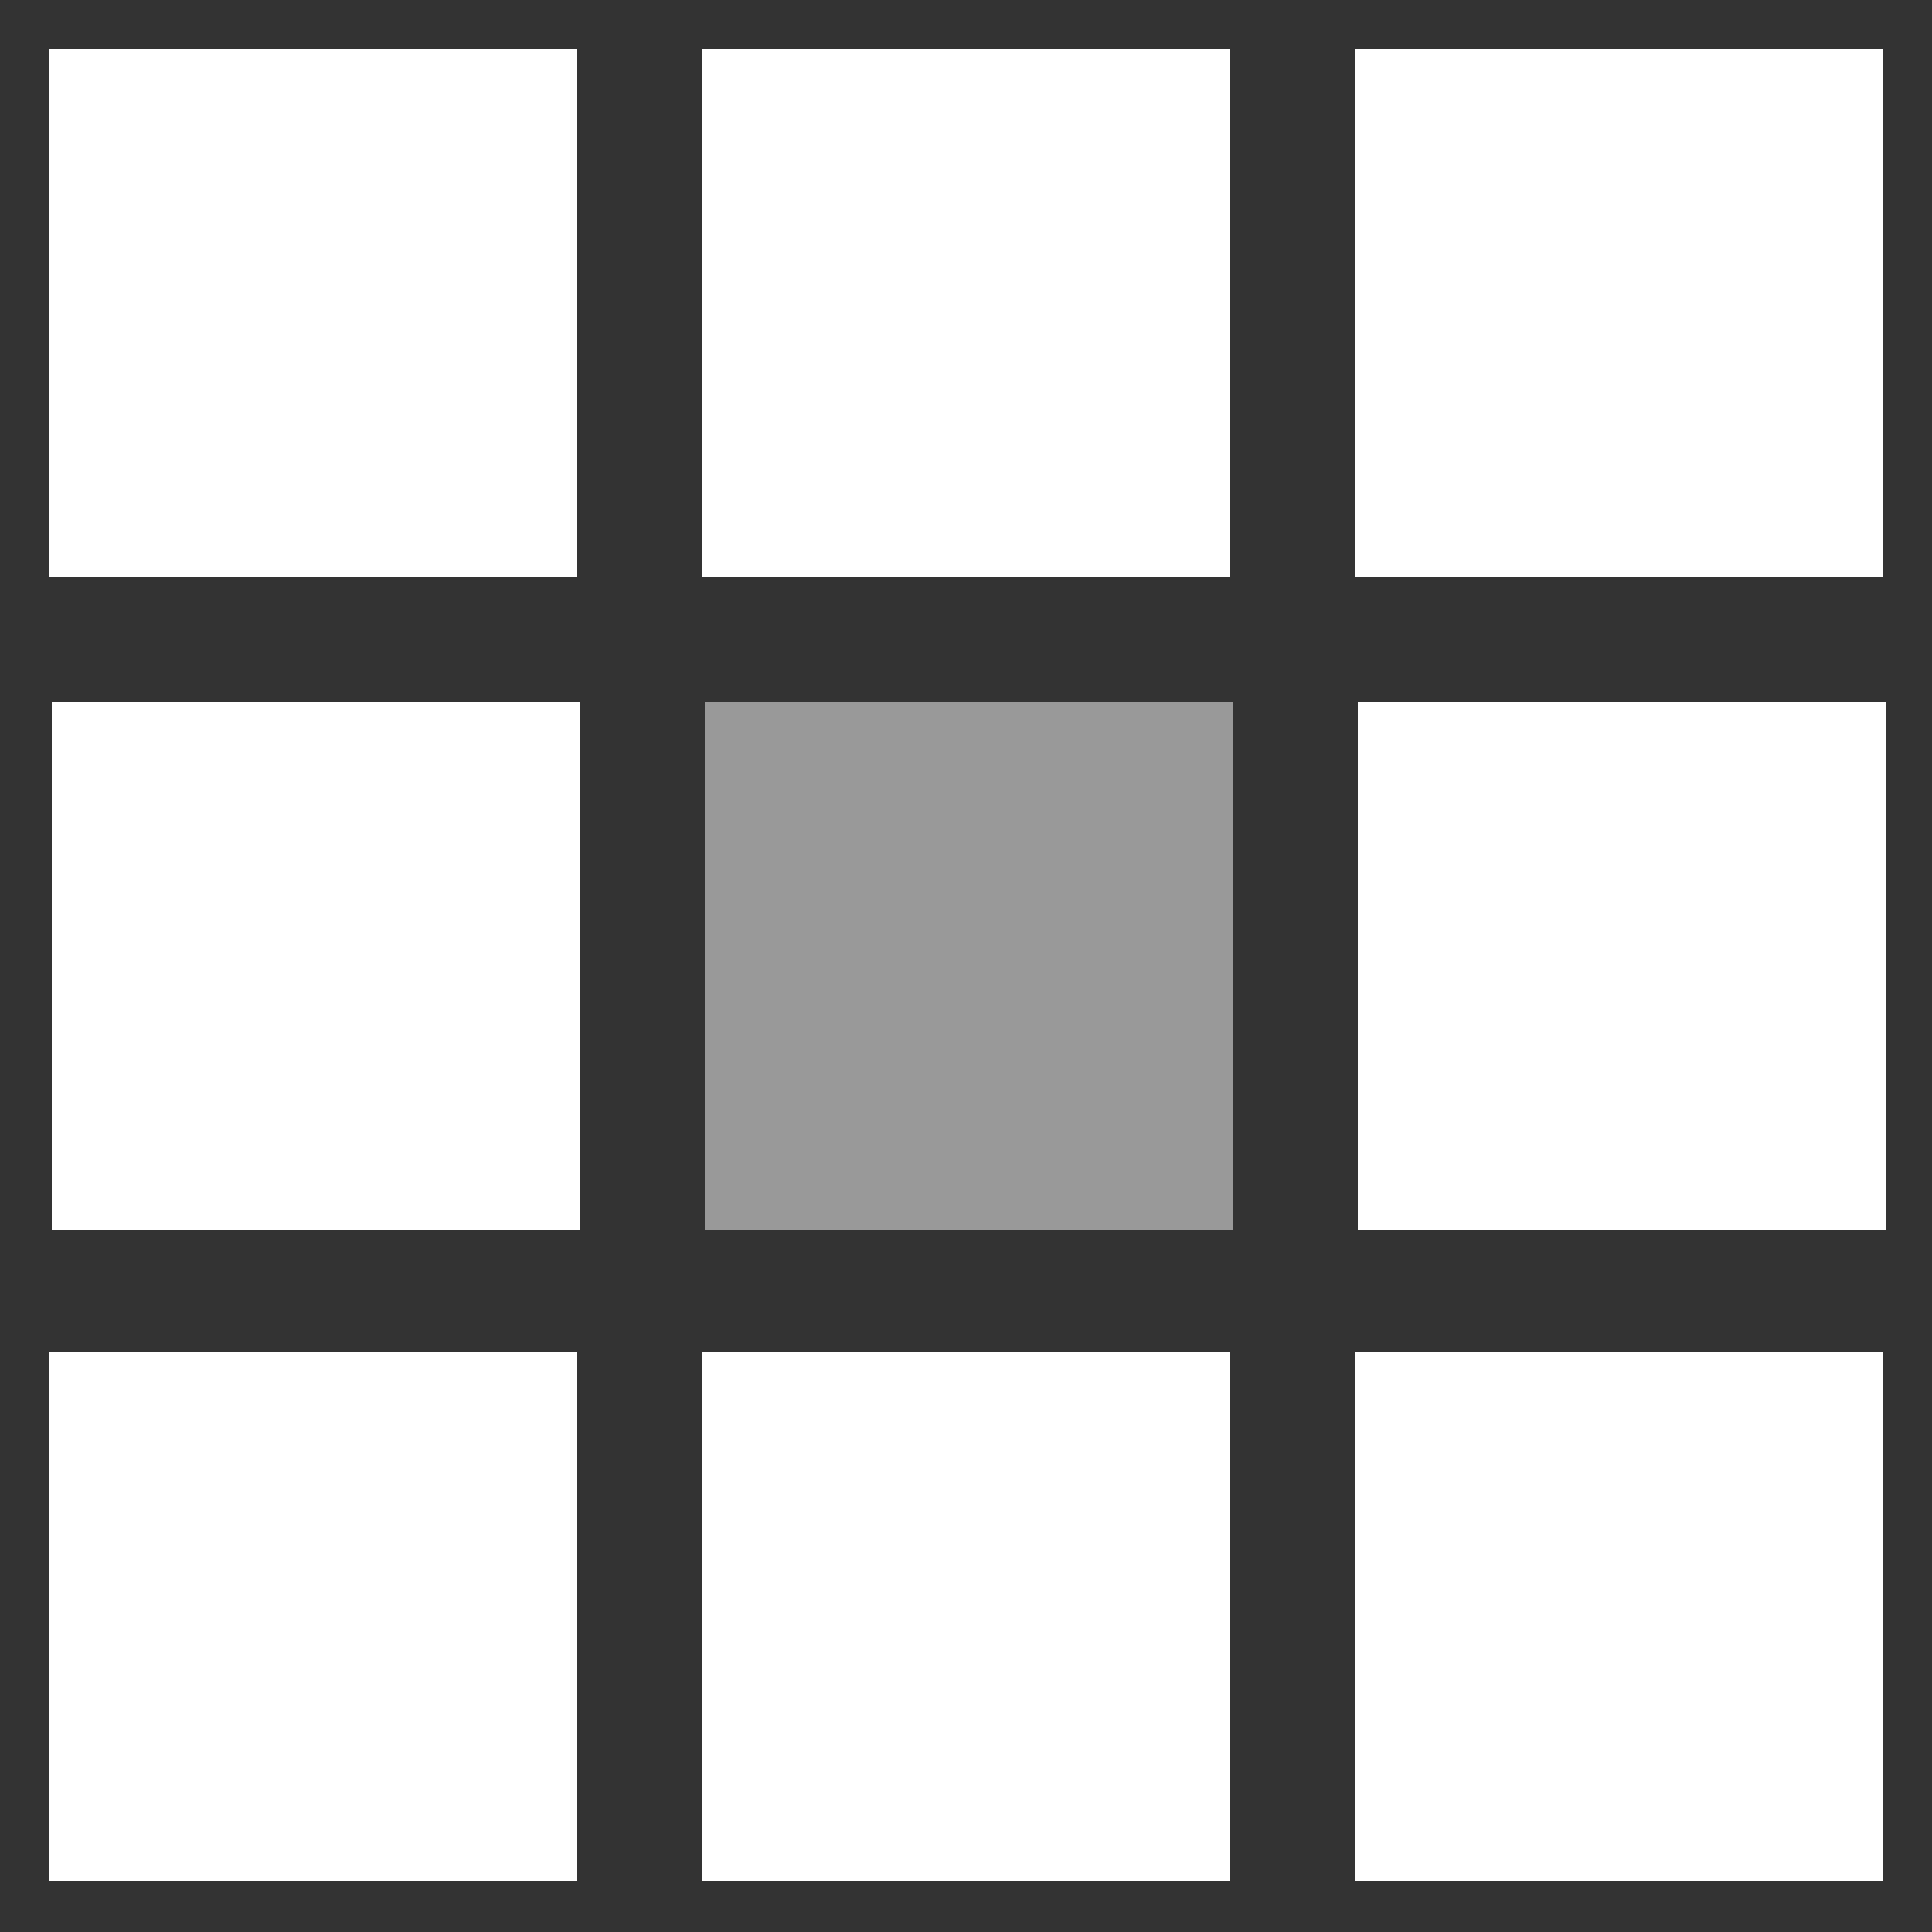 <?xml version="1.0" encoding="utf-8"?>
<!-- Generator: Adobe Illustrator 25.0.1, SVG Export Plug-In . SVG Version: 6.00 Build 0)  -->
<svg version="1.1" id="Layer_1_copy" xmlns="http://www.w3.org/2000/svg" xmlns:xlink="http://www.w3.org/1999/xlink" x="0px"
	 y="0px" viewBox="0 0 250 250" style="enable-background:new 0 0 250 250;" xml:space="preserve">
<rect x="0" y="0" width="250" height="250" fill="#333333" stroke="none"/>
<style type="text/css">
	.st0{fill:#FFFFFF;}
	.st1{opacity:0.5;fill:#FFFFFF;}
</style>
<rect x="6.3" y="6.3" class="st0" width="68.4" height="68.4"/>
<rect x="90.8" y="6.3" class="st0" width="68.4" height="68.4"/>
<rect x="175.3" y="6.3" class="st0" width="68.4" height="68.4"/>
<rect x="6.7" y="90.8" class="st0" width="68.4" height="68.4"/>
<rect x="91.2" y="90.8" class="st1" width="68.4" height="68.4"/>
<rect x="175.7" y="90.8" class="st0" width="68.4" height="68.4"/>
<rect x="6.3" y="175" class="st0" width="68.4" height="68.4"/>
<rect x="90.8" y="175" class="st0" width="68.4" height="68.4"/>
<rect x="175.3" y="175" class="st0" width="68.4" height="68.4"/>
</svg>

